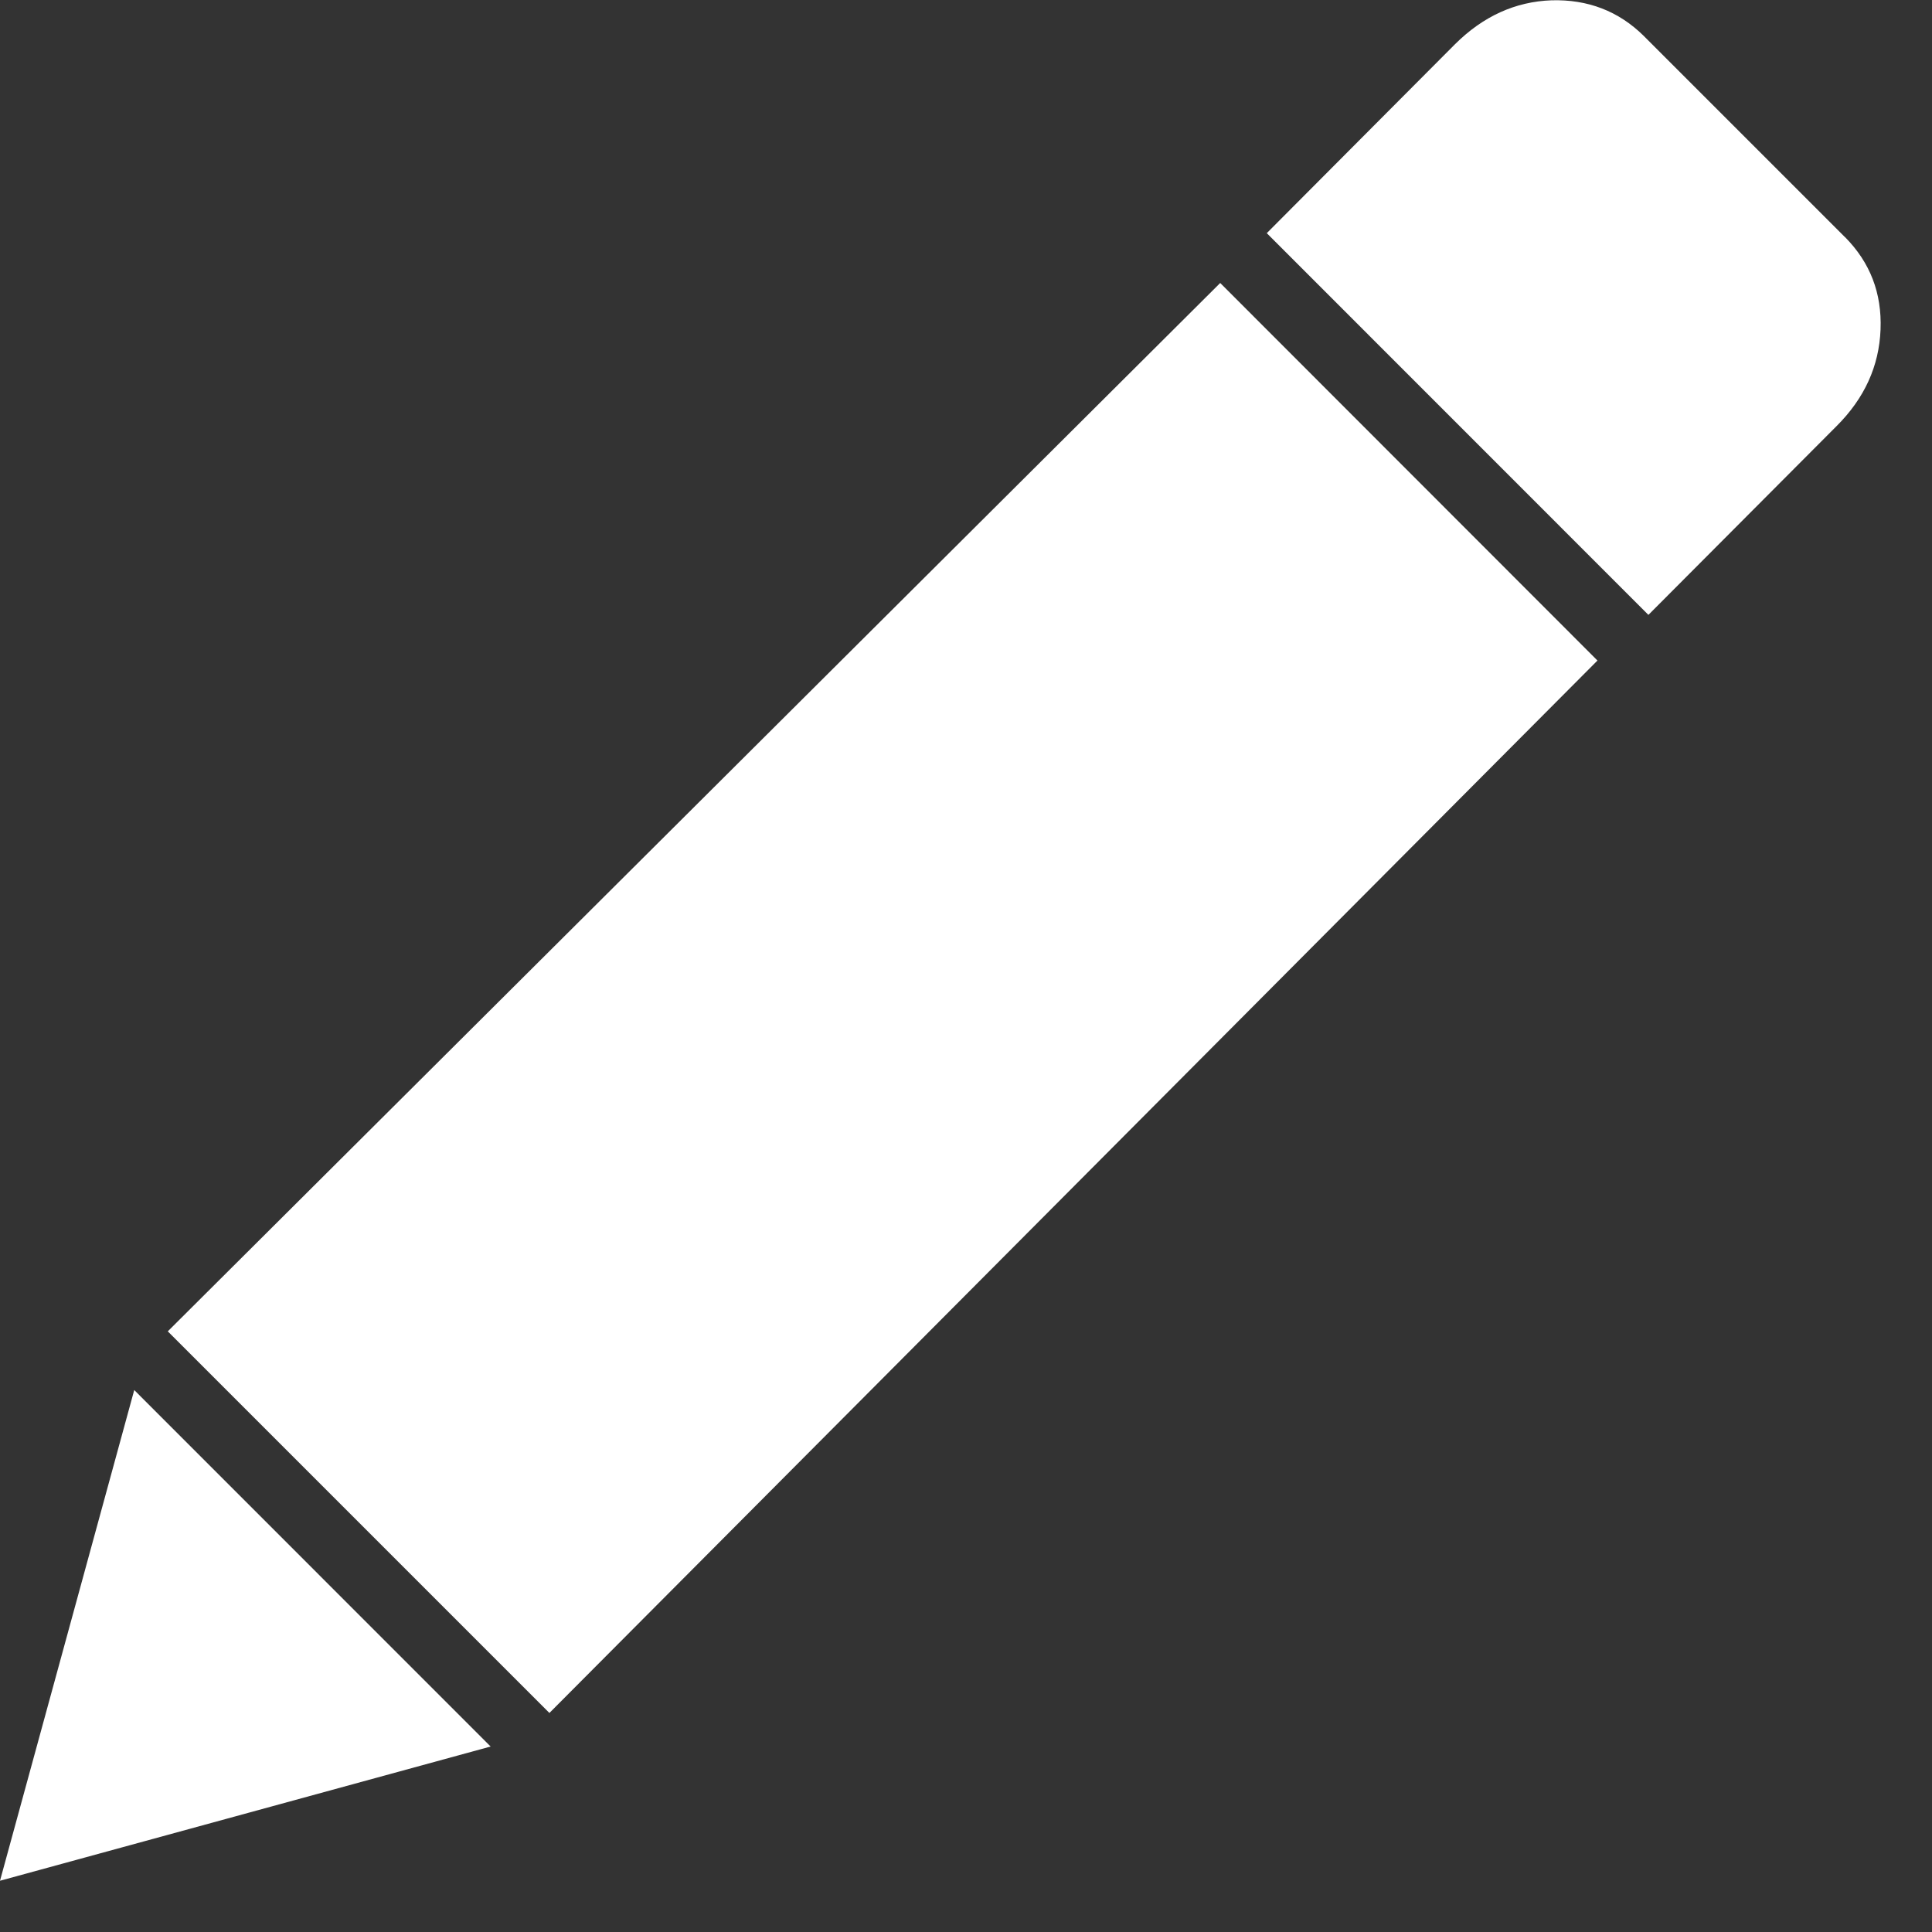 <svg xmlns="http://www.w3.org/2000/svg" width="19" height="19"><rect width="100%" height="100%" fill="#333333" stroke="none"/><path fill="#FFF" fill-rule="evenodd" d="M1.32 13.67l3.505 3.506L0 18.496l1.32-4.825zm14.39-7.174L5.403 16.846 1.65 13.093 12 2.783l3.71 3.713zm2.434-4.165c.247.25.364.55.35.91-.014.36-.158.676-.433.95l-1.85 1.856-3.753-3.754 1.85-1.857c.276-.275.593-.42.95-.433.357-.01.66.106.907.35l1.98 1.98z"/></svg>